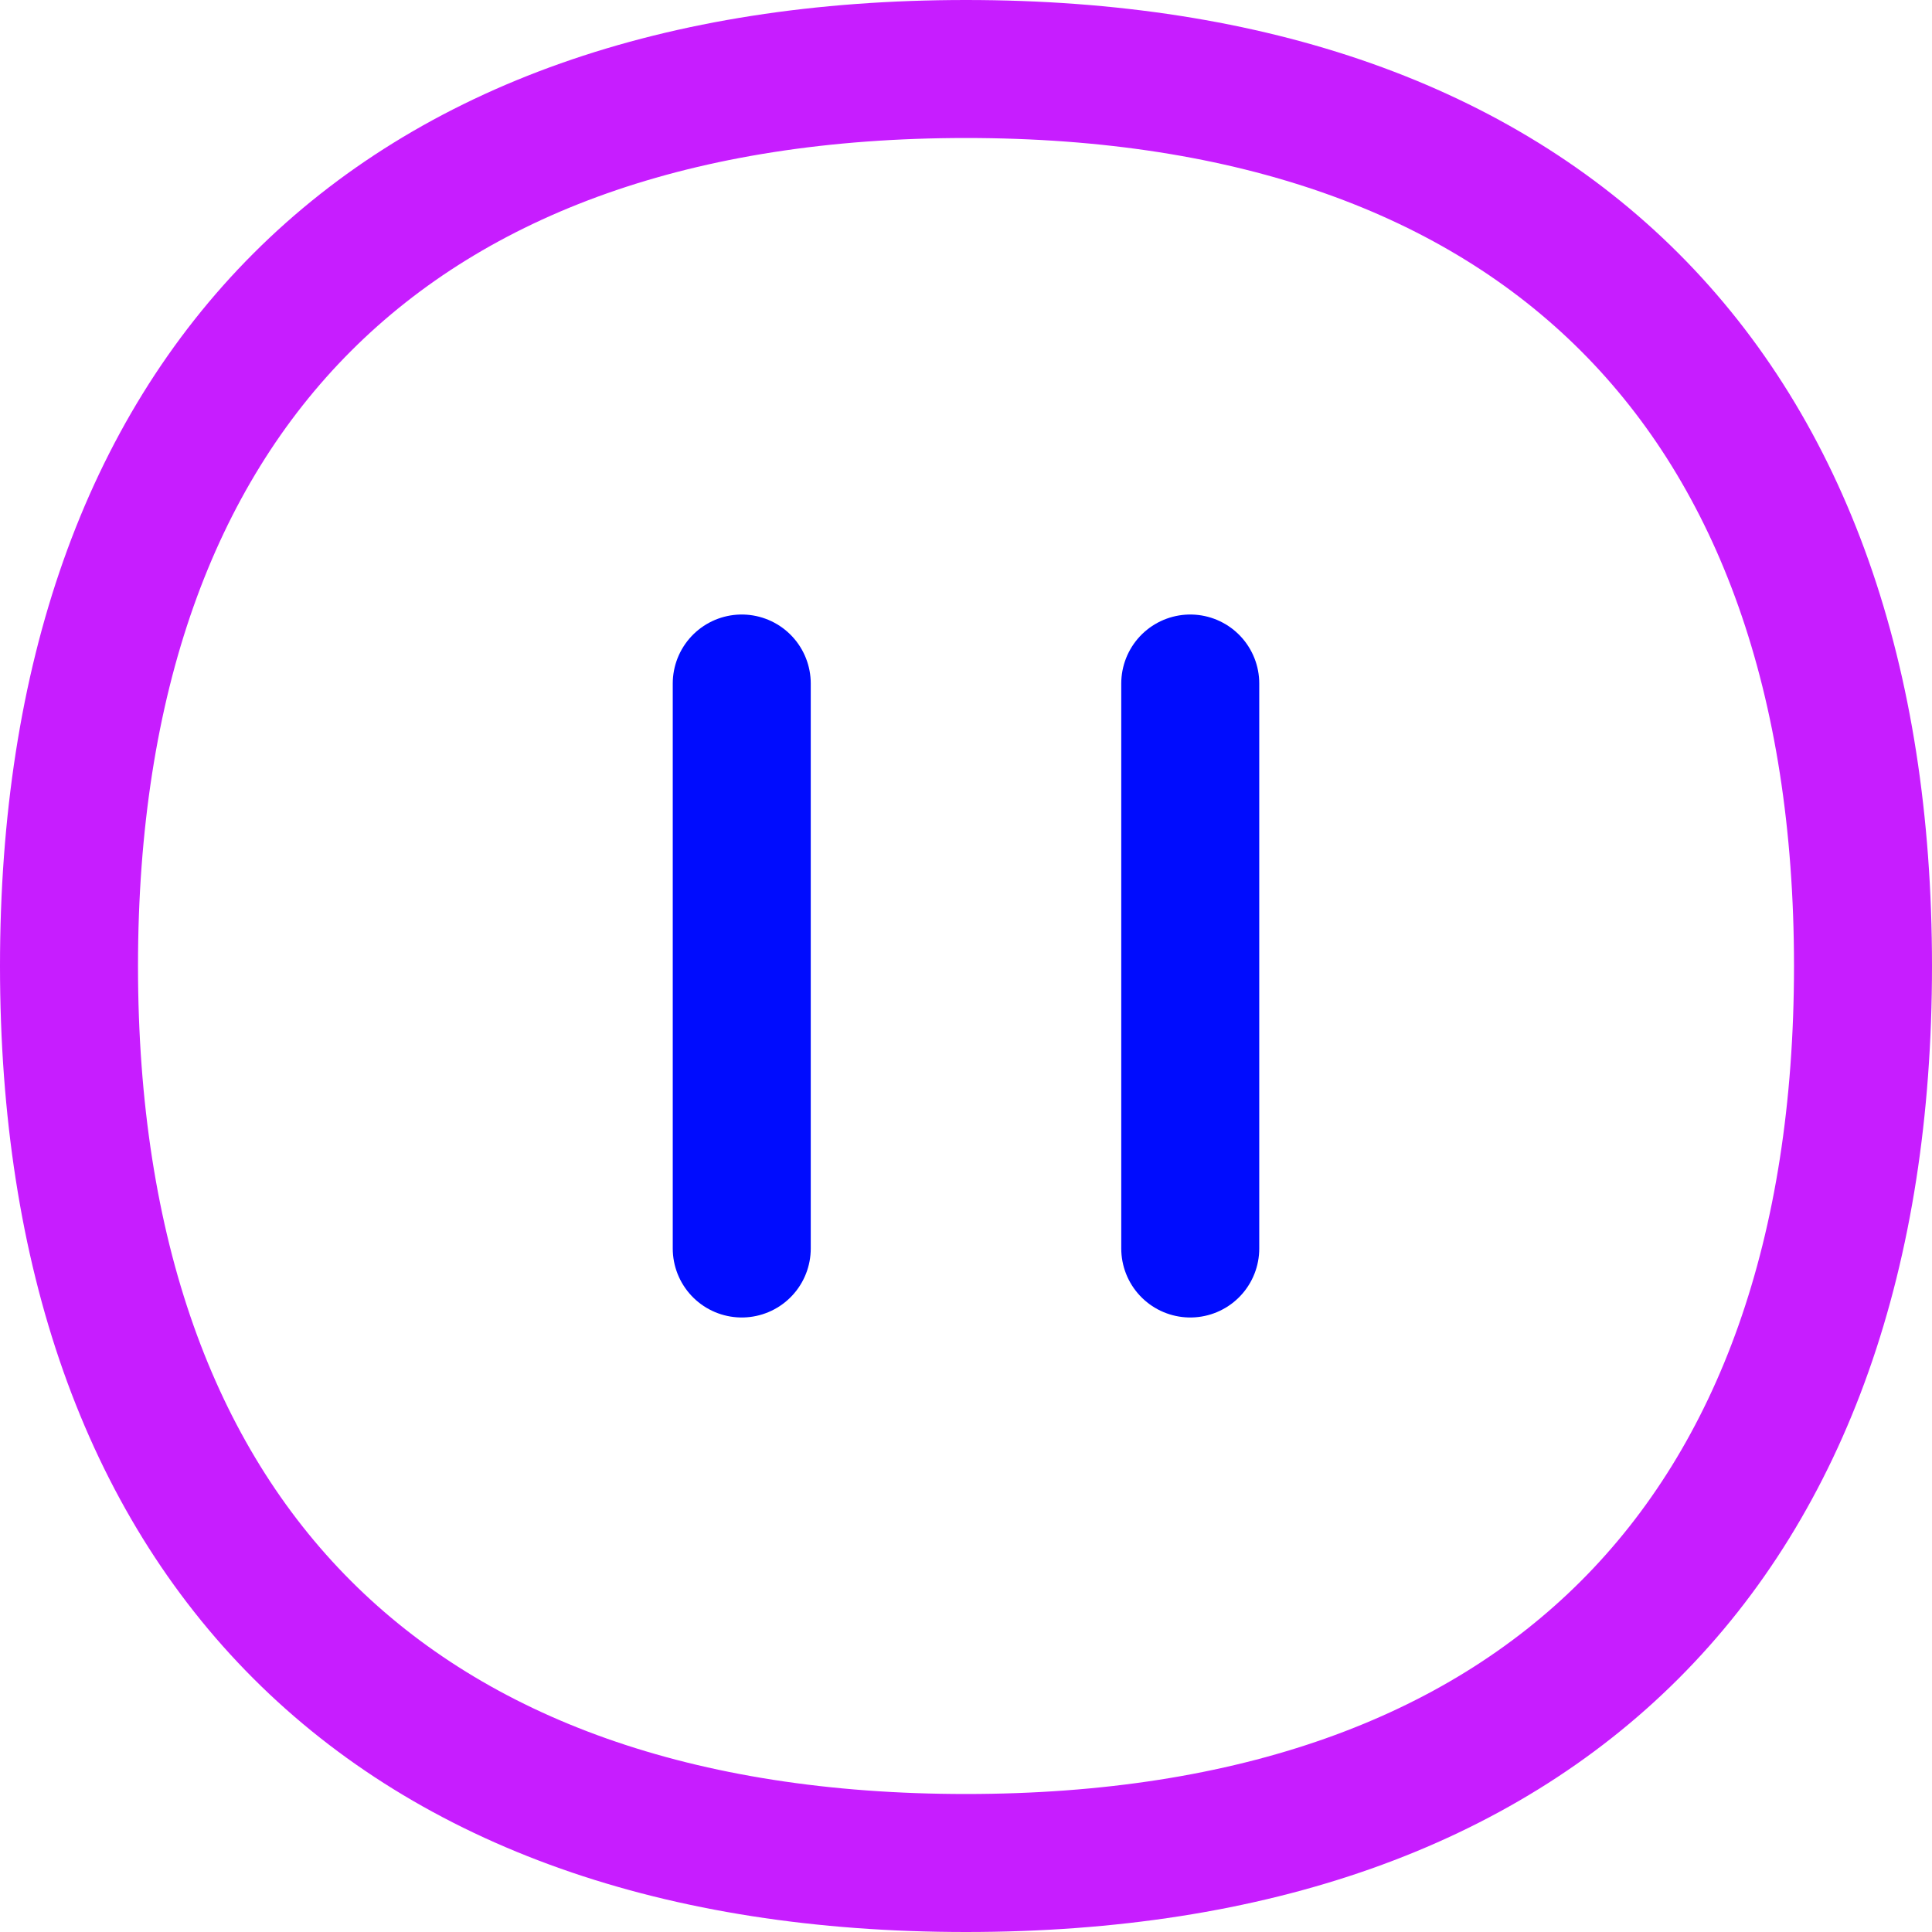 <svg xmlns="http://www.w3.org/2000/svg" fill="none" viewBox="0 0 14 14" id="Button-Pause-Circle--Streamline-Flex-Neon">
  <desc>
    Button Pause Circle Streamline Icon: https://streamlinehq.com
  </desc>
  <g id="button-pause-circle--controls-pause-multi-media-multimedia-button-circle">
    <path id="Vector" stroke="#000cfe" stroke-linecap="round" stroke-linejoin="round" d="m5.375 4.953 0 4.094" stroke-width="1"></path>
    <path id="Vector_2" stroke="#000cfe" stroke-linecap="round" stroke-linejoin="round" d="m8.625 4.953 0 4.094" stroke-width="1"></path>
    <path id="Vector_3" stroke="#c71dff" stroke-linecap="round" stroke-linejoin="round" d="M7 13.5c4.16 0 6.5 -2.34 6.5 -6.5S11.16 0.5 7 0.5 0.5 2.84 0.5 7s2.34 6.5 6.5 6.5Z" stroke-width="1"></path>
  </g>
</svg>